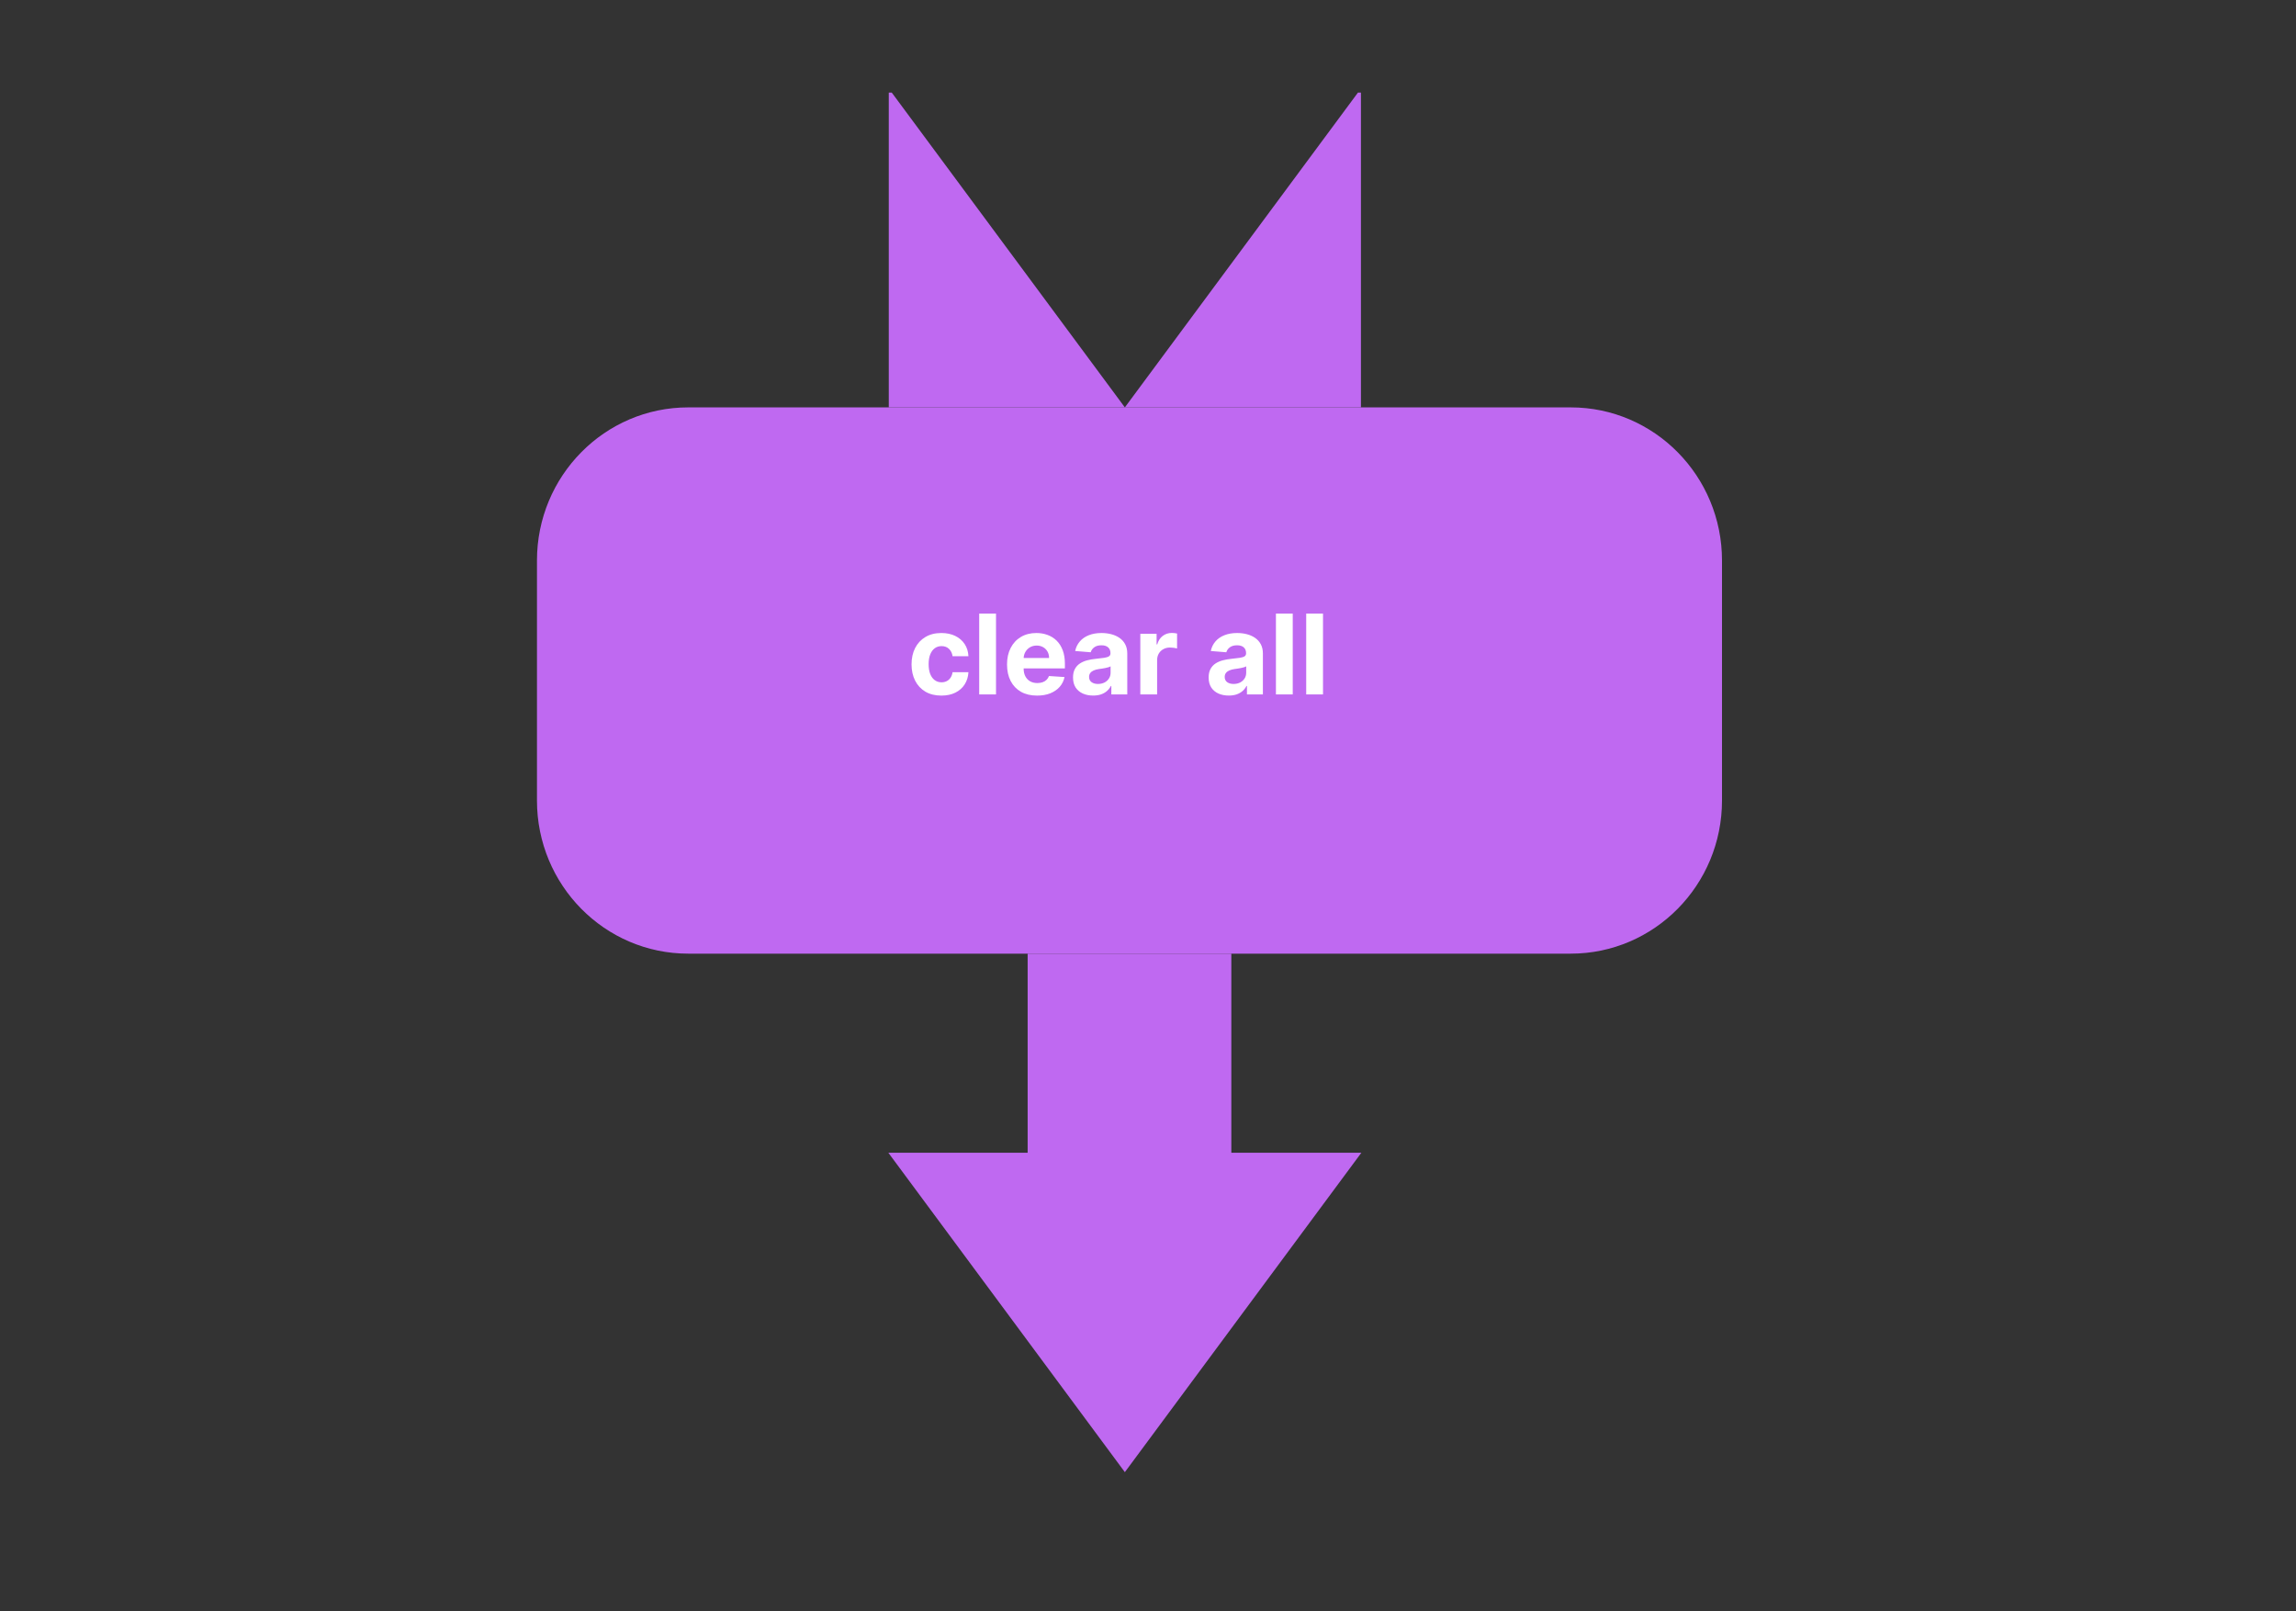 <svg width="248" height="174" viewBox="0 0 248 174" fill="none" xmlns="http://www.w3.org/2000/svg">
<rect x="0" y="0" width="248" height="174" fill="#333333" stroke="none"/>
<g id="clear">
<g id="block_shape">
<path id="next_block_arrowbody" d="M133 103H111V125H133V103Z" fill="#BF69F1"/>
<path id="next_block_arrowhead" d="M121.5 159L147.048 124.5H95.952L121.5 159Z" fill="#BF69F1"/>
<g id="prev_block_connector">
<path d="M121.5 44H96V10H96.322L121.5 44Z" fill="#BF69F1"/>
<path d="M147 44H121.5L146.678 10H147V44Z" fill="#BF69F1"/>
</g>
<path id="block_body" d="M58 60.542C58 51.406 65.316 44 74.34 44H169.66C178.684 44 186 51.406 186 60.542V86.458C186 95.594 178.684 103 169.66 103H74.34C65.316 103 58 95.594 58 86.458V60.542Z" fill="#BF69F1"/>
</g>
<g id="block_input">
<path id="clear_text" d="M101.682 75.128C101.011 75.128 100.435 74.986 99.952 74.702C99.472 74.415 99.102 74.017 98.844 73.508C98.588 73 98.46 72.415 98.46 71.753C98.46 71.082 98.59 70.494 98.848 69.989C99.109 69.48 99.48 69.084 99.96 68.8C100.44 68.513 101.011 68.369 101.673 68.369C102.244 68.369 102.744 68.473 103.173 68.68C103.602 68.888 103.942 69.179 104.192 69.554C104.442 69.929 104.58 70.369 104.605 70.875H102.892C102.844 70.548 102.716 70.285 102.509 70.087C102.304 69.885 102.036 69.784 101.703 69.784C101.422 69.784 101.176 69.861 100.966 70.014C100.759 70.165 100.597 70.385 100.48 70.675C100.364 70.965 100.305 71.315 100.305 71.727C100.305 72.145 100.362 72.5 100.476 72.793C100.592 73.085 100.756 73.308 100.966 73.462C101.176 73.615 101.422 73.692 101.703 73.692C101.911 73.692 102.097 73.649 102.261 73.564C102.429 73.479 102.567 73.355 102.675 73.193C102.786 73.028 102.858 72.831 102.892 72.601H104.605C104.577 73.101 104.44 73.541 104.196 73.922C103.955 74.3 103.621 74.595 103.195 74.808C102.768 75.021 102.264 75.128 101.682 75.128ZM107.583 66.273V75H105.767V66.273H107.583ZM112.02 75.128C111.347 75.128 110.767 74.992 110.281 74.719C109.798 74.443 109.426 74.054 109.165 73.551C108.903 73.046 108.773 72.447 108.773 71.757C108.773 71.084 108.903 70.493 109.165 69.984C109.426 69.476 109.794 69.079 110.268 68.796C110.746 68.511 111.305 68.369 111.947 68.369C112.379 68.369 112.781 68.439 113.153 68.578C113.528 68.715 113.855 68.921 114.134 69.196C114.415 69.472 114.634 69.818 114.79 70.236C114.946 70.651 115.024 71.136 115.024 71.693V72.192H109.497V71.067H113.315C113.315 70.805 113.259 70.574 113.145 70.372C113.031 70.171 112.874 70.013 112.672 69.899C112.473 69.783 112.241 69.724 111.977 69.724C111.702 69.724 111.457 69.788 111.244 69.916C111.034 70.041 110.869 70.21 110.75 70.423C110.631 70.633 110.57 70.868 110.567 71.126V72.196C110.567 72.52 110.626 72.8 110.746 73.035C110.868 73.271 111.04 73.453 111.261 73.581C111.483 73.709 111.746 73.773 112.05 73.773C112.251 73.773 112.436 73.744 112.604 73.688C112.771 73.631 112.915 73.546 113.034 73.432C113.153 73.318 113.244 73.179 113.307 73.014L114.986 73.125C114.901 73.528 114.726 73.881 114.462 74.182C114.2 74.48 113.862 74.713 113.447 74.881C113.036 75.046 112.56 75.128 112.02 75.128ZM118.075 75.124C117.658 75.124 117.286 75.051 116.959 74.906C116.632 74.758 116.374 74.541 116.183 74.254C115.996 73.965 115.902 73.604 115.902 73.172C115.902 72.808 115.969 72.503 116.102 72.256C116.236 72.008 116.418 71.81 116.648 71.659C116.878 71.508 117.139 71.395 117.432 71.318C117.727 71.242 118.037 71.188 118.361 71.156C118.741 71.117 119.048 71.079 119.281 71.046C119.514 71.008 119.683 70.954 119.788 70.883C119.893 70.812 119.946 70.707 119.946 70.568V70.543C119.946 70.273 119.861 70.064 119.69 69.916C119.523 69.769 119.284 69.695 118.974 69.695C118.648 69.695 118.388 69.767 118.195 69.912C118.001 70.054 117.874 70.233 117.811 70.449L116.132 70.312C116.217 69.915 116.385 69.571 116.635 69.281C116.885 68.989 117.207 68.764 117.602 68.608C118 68.449 118.46 68.369 118.983 68.369C119.347 68.369 119.695 68.412 120.027 68.497C120.362 68.582 120.659 68.715 120.918 68.894C121.179 69.072 121.385 69.303 121.536 69.584C121.686 69.862 121.761 70.196 121.761 70.585V75H120.04V74.092H119.989C119.884 74.297 119.743 74.477 119.567 74.633C119.391 74.787 119.179 74.908 118.932 74.996C118.685 75.081 118.399 75.124 118.075 75.124ZM118.595 73.871C118.862 73.871 119.098 73.818 119.303 73.713C119.507 73.605 119.668 73.46 119.784 73.278C119.901 73.097 119.959 72.891 119.959 72.66V71.966C119.902 72.003 119.824 72.037 119.724 72.068C119.628 72.097 119.518 72.124 119.396 72.149C119.274 72.172 119.152 72.193 119.03 72.213C118.908 72.23 118.797 72.246 118.697 72.26C118.484 72.291 118.298 72.341 118.139 72.409C117.98 72.477 117.857 72.57 117.768 72.686C117.68 72.8 117.636 72.942 117.636 73.112C117.636 73.359 117.726 73.548 117.905 73.679C118.087 73.807 118.317 73.871 118.595 73.871ZM123.17 75V68.454H124.93V69.597H124.998C125.117 69.19 125.317 68.883 125.599 68.676C125.88 68.466 126.204 68.361 126.57 68.361C126.661 68.361 126.759 68.367 126.864 68.378C126.969 68.389 127.062 68.405 127.141 68.425V70.035C127.056 70.01 126.938 69.987 126.788 69.967C126.637 69.947 126.499 69.938 126.374 69.938C126.107 69.938 125.869 69.996 125.658 70.112C125.451 70.226 125.286 70.385 125.164 70.59C125.045 70.794 124.985 71.03 124.985 71.297V75H123.17ZM132.724 75.124C132.306 75.124 131.934 75.051 131.607 74.906C131.281 74.758 131.022 74.541 130.832 74.254C130.644 73.965 130.55 73.604 130.55 73.172C130.55 72.808 130.617 72.503 130.751 72.256C130.884 72.008 131.066 71.81 131.296 71.659C131.526 71.508 131.788 71.395 132.08 71.318C132.376 71.242 132.685 71.188 133.009 71.156C133.39 71.117 133.697 71.079 133.93 71.046C134.163 71.008 134.332 70.954 134.437 70.883C134.542 70.812 134.594 70.707 134.594 70.568V70.543C134.594 70.273 134.509 70.064 134.339 69.916C134.171 69.769 133.933 69.695 133.623 69.695C133.296 69.695 133.036 69.767 132.843 69.912C132.65 70.054 132.522 70.233 132.46 70.449L130.781 70.312C130.866 69.915 131.033 69.571 131.283 69.281C131.533 68.989 131.856 68.764 132.251 68.608C132.648 68.449 133.109 68.369 133.631 68.369C133.995 68.369 134.343 68.412 134.675 68.497C135.011 68.582 135.308 68.715 135.566 68.894C135.827 69.072 136.033 69.303 136.184 69.584C136.335 69.862 136.41 70.196 136.41 70.585V75H134.688V74.092H134.637C134.532 74.297 134.391 74.477 134.215 74.633C134.039 74.787 133.827 74.908 133.58 74.996C133.333 75.081 133.048 75.124 132.724 75.124ZM133.244 73.871C133.511 73.871 133.746 73.818 133.951 73.713C134.156 73.605 134.316 73.46 134.433 73.278C134.549 73.097 134.607 72.891 134.607 72.66V71.966C134.55 72.003 134.472 72.037 134.373 72.068C134.276 72.097 134.167 72.124 134.045 72.149C133.923 72.172 133.8 72.193 133.678 72.213C133.556 72.23 133.445 72.246 133.346 72.26C133.133 72.291 132.947 72.341 132.788 72.409C132.629 72.477 132.505 72.57 132.417 72.686C132.329 72.8 132.285 72.942 132.285 73.112C132.285 73.359 132.374 73.548 132.553 73.679C132.735 73.807 132.965 73.871 133.244 73.871ZM139.634 66.273V75H137.818V66.273H139.634ZM142.903 66.273V75H141.088V66.273H142.903Z" fill="white"/>
</g>
</g>
</svg>
